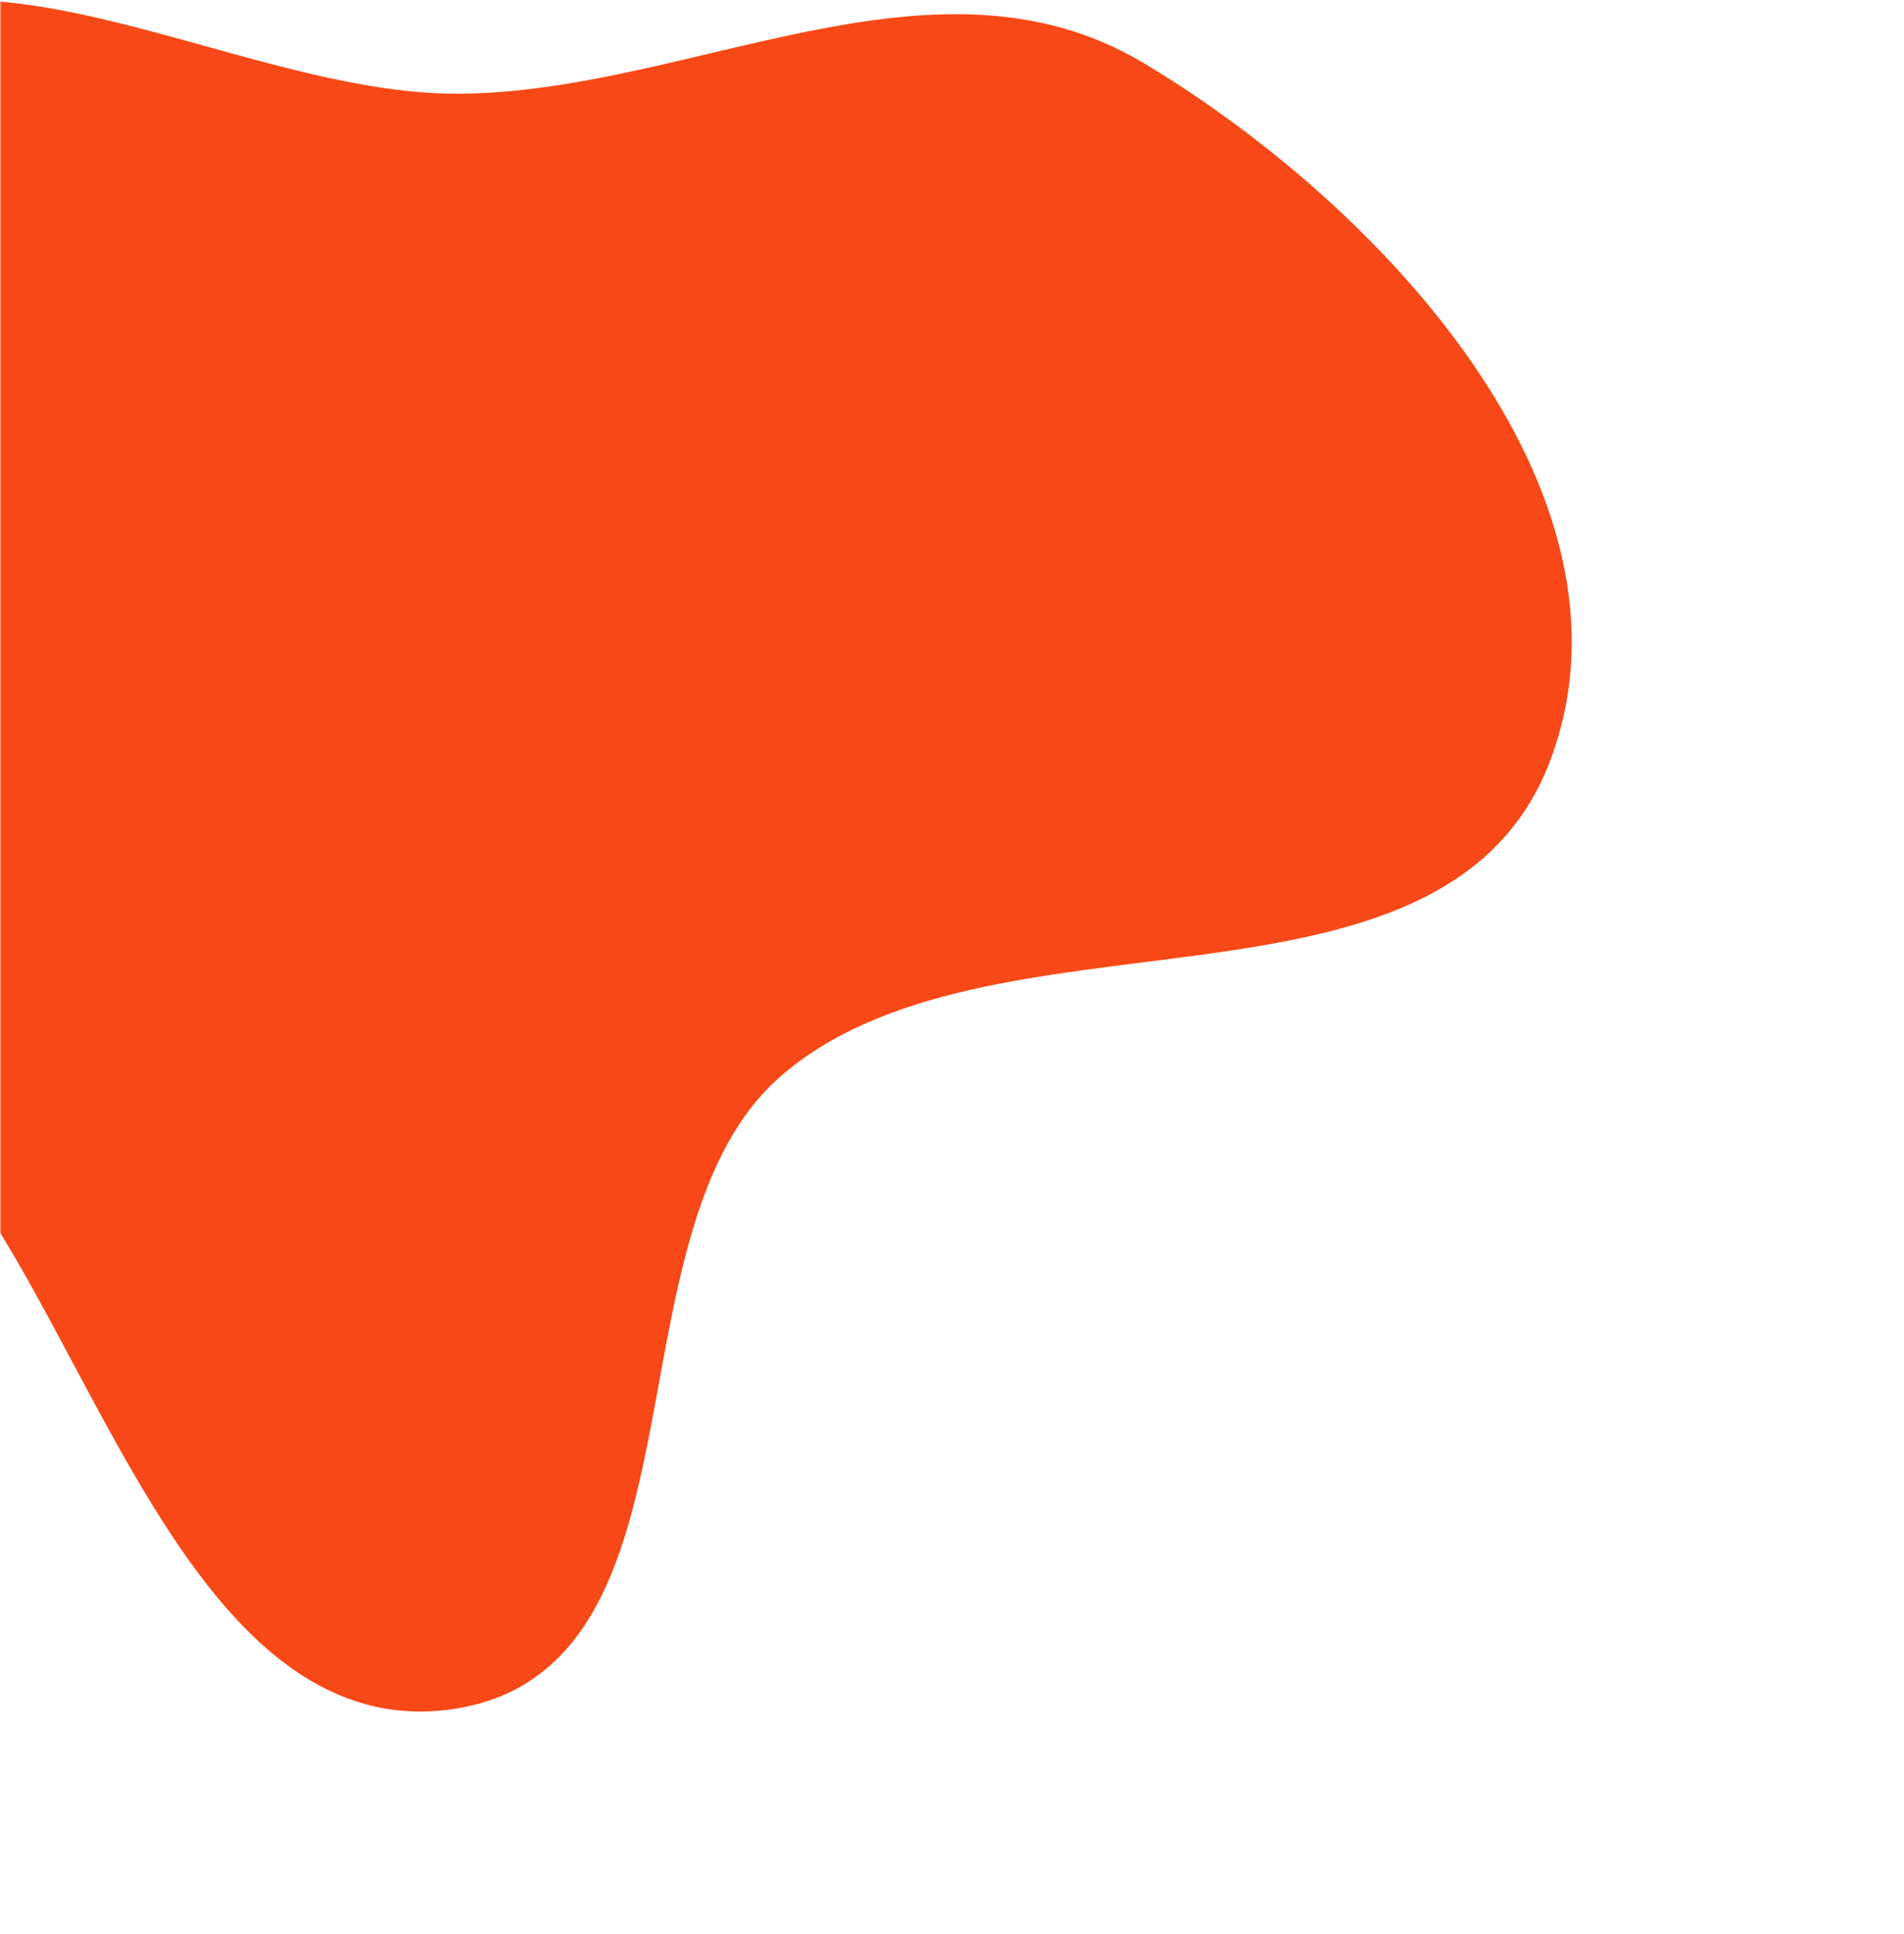 <svg width="573" height="582" viewBox="0 0 573 582" fill="none" xmlns="http://www.w3.org/2000/svg">
<mask id="mask0_464_26" style="mask-type:alpha" maskUnits="userSpaceOnUse" x="0" y="0" width="573" height="582">
<path d="M0 0H573V582H0V0Z" fill="#F7F2EF"/>
</mask>
<g mask="url(#mask0_464_26)">
<path fill-rule="evenodd" clip-rule="evenodd" d="M138.165 33.208C208.694 32.769 280.889 -12.99 341.455 23.179C411.788 65.18 490.47 149.751 462.035 226.616C432.119 307.48 296.58 263.492 231.603 320.122C176.597 368.06 209.843 495.356 138.165 508.877C70.219 521.694 38.73 421.75 1.32 363.56C-25.667 321.584 -34.024 275.658 -43.304 226.616C-56.308 157.893 -110.454 76.686 -62.611 25.695C-14.955 -25.096 68.544 33.642 138.165 33.208Z" fill="#F84817" stroke="#F84817" stroke-width="10"/>
</g>
</svg>

